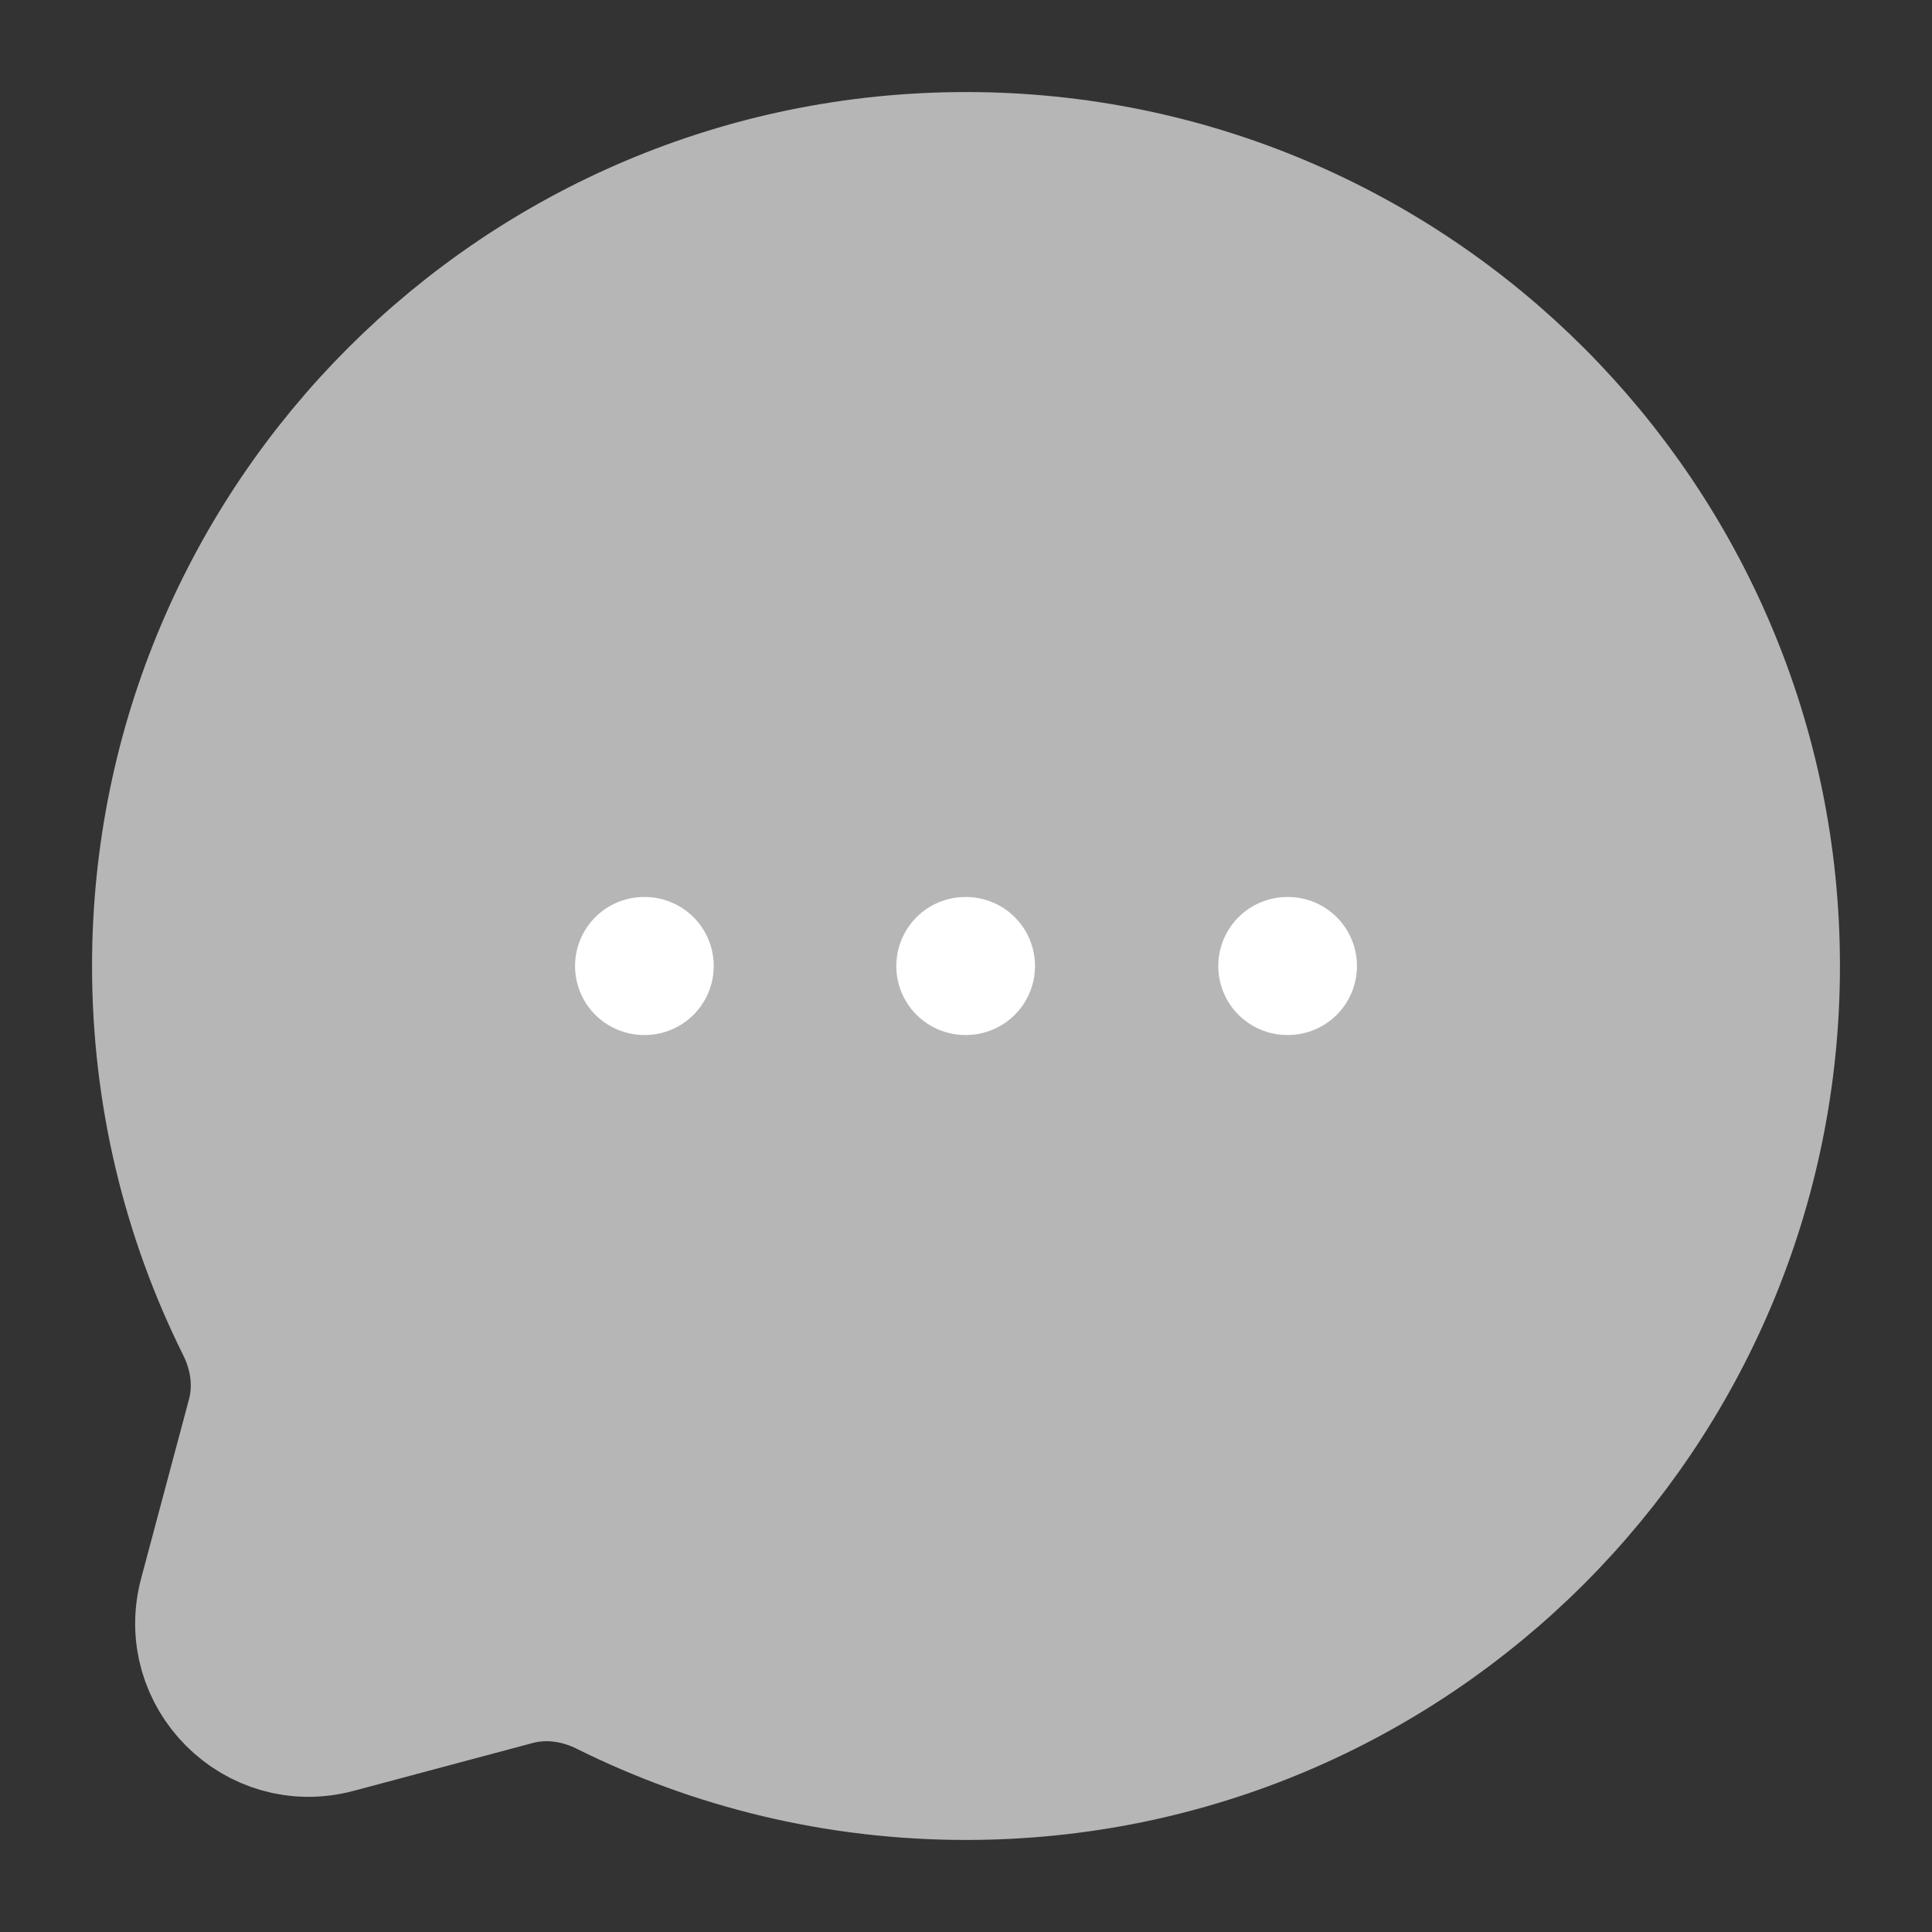 <svg width="14" height="14" viewBox="0 0 14 14" fill="none" xmlns="http://www.w3.org/2000/svg">
<rect x="0" y="0" width="14" height="14" fill="#333333" stroke="none"/>
<g clip-path="url(#clip0_165_2294)">
<path d="M7 12.833C10.222 12.833 12.833 10.222 12.833 7C12.833 3.778 10.222 1.167 7 1.167C3.778 1.167 1.167 3.778 1.167 7C1.167 7.933 1.386 8.815 1.775 9.597C1.879 9.805 1.913 10.043 1.853 10.267L1.506 11.566C1.355 12.129 1.871 12.645 2.434 12.494L3.733 12.147C3.957 12.087 4.195 12.121 4.403 12.225C5.185 12.614 6.067 12.833 7 12.833Z" fill="#B6B6B6" stroke="#B6B6B6"/>
<path d="M4.667 7H4.672M6.995 7H7M9.328 7H9.333" stroke="white" stroke-linecap="round" stroke-linejoin="round"/>
</g>
<defs>
<clipPath id="clip0_165_2294">
<rect width="14" height="14" fill="white"/>
</clipPath>
</defs>
</svg>
